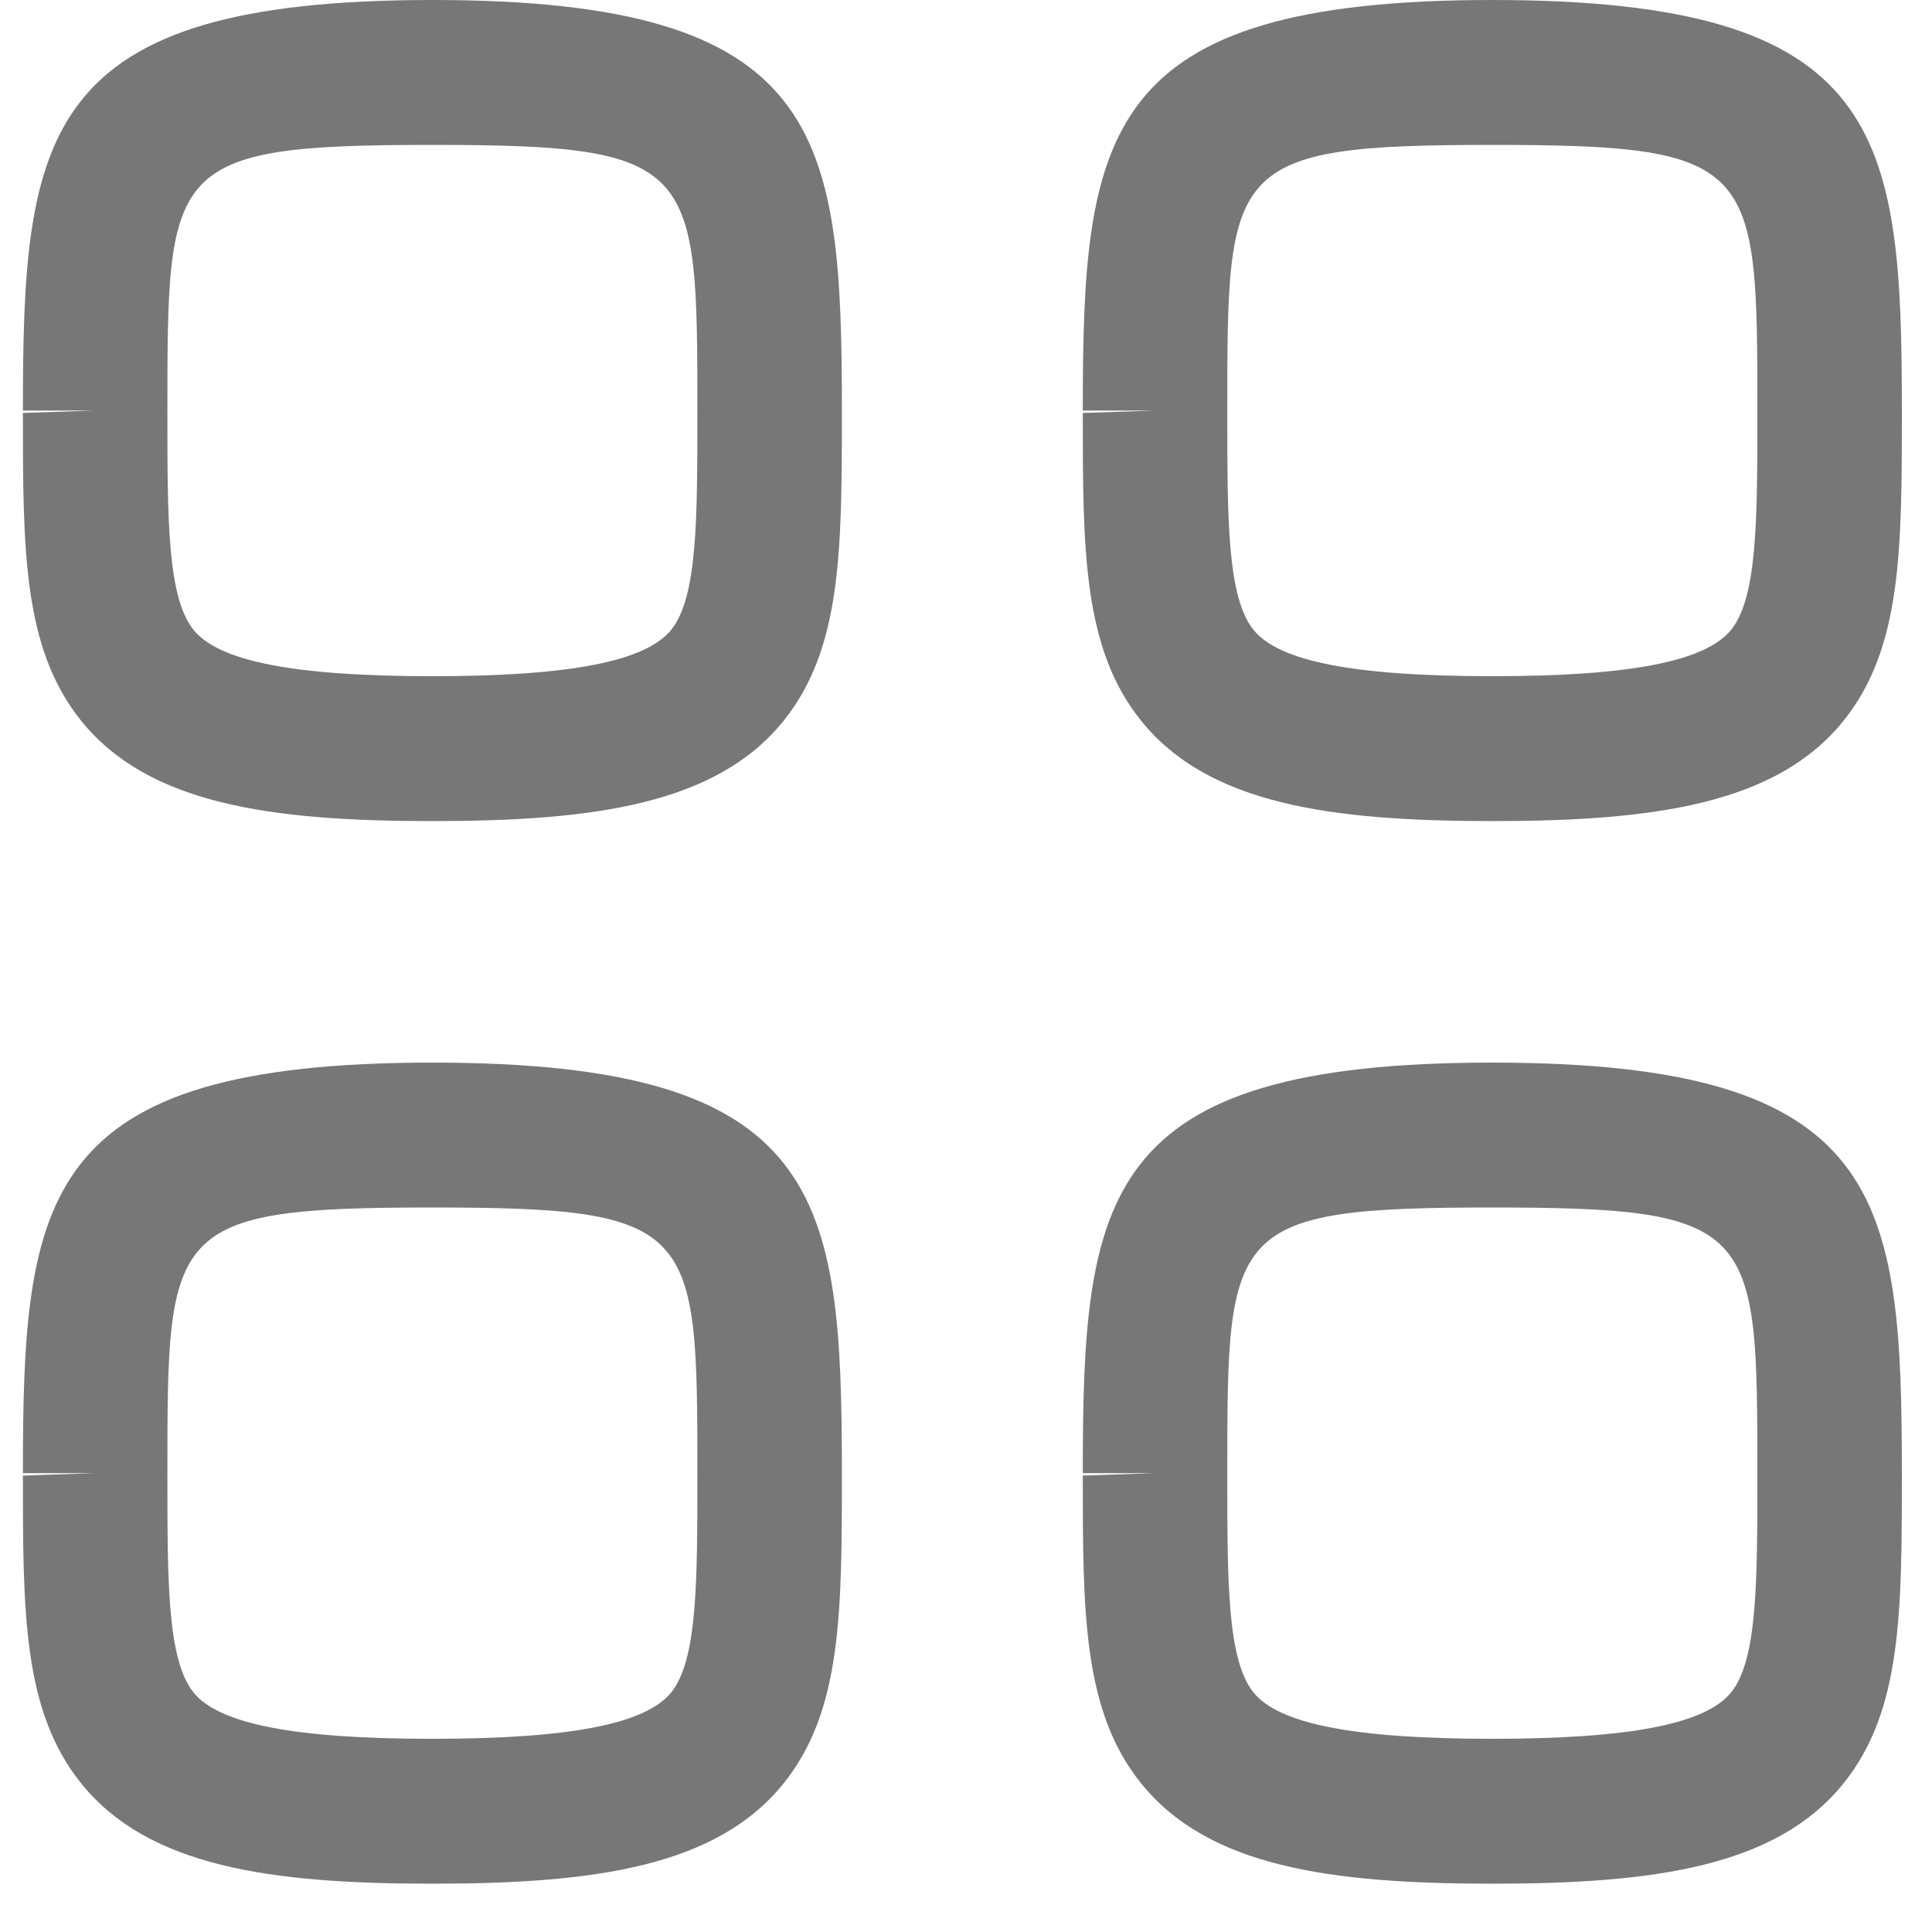<svg width="20" height="20" viewBox="0 0 20 20" fill="none" xmlns="http://www.w3.org/2000/svg">
<path fill-rule="evenodd" clip-rule="evenodd" d="M4.476 1.5C1.733 1.5 1.733 1.708 1.733 4.25V4.275C1.733 5.382 1.733 6.182 2.003 6.52C2.268 6.848 3.053 7 4.476 7C5.9 7 6.685 6.847 6.949 6.519C7.219 6.182 7.219 5.382 7.219 4.274C7.219 1.708 7.219 1.5 4.476 1.5M4.476 8.5C2.794 8.5 1.533 8.323 0.839 7.46C0.237 6.711 0.237 5.689 0.237 4.275L0.985 4.25H0.237C0.237 1.38 0.417 0 4.476 0C8.535 0 8.715 1.38 8.715 4.25C8.715 5.688 8.715 6.711 8.113 7.46C7.42 8.323 6.158 8.5 4.476 8.5" fill="#777777"/>
<path fill-rule="evenodd" clip-rule="evenodd" d="M15.448 1.5C12.705 1.5 12.705 1.708 12.705 4.25V4.275C12.705 5.382 12.705 6.182 12.976 6.52C13.24 6.848 14.025 7 15.448 7C16.872 7 17.657 6.847 17.921 6.519C18.192 6.182 18.192 5.382 18.192 4.274C18.192 1.708 18.192 1.5 15.448 1.5M15.448 8.5C13.767 8.5 12.505 8.323 11.812 7.46C11.209 6.711 11.209 5.689 11.209 4.275L11.957 4.25H11.209C11.209 1.38 11.39 0 15.448 0C19.507 0 19.688 1.38 19.688 4.25C19.688 5.688 19.688 6.711 19.085 7.46C18.392 8.323 17.13 8.5 15.448 8.5" fill="#777777"/>
<path fill-rule="evenodd" clip-rule="evenodd" d="M4.476 12.5C1.733 12.5 1.733 12.708 1.733 15.25V15.275C1.733 16.382 1.733 17.182 2.003 17.52C2.268 17.848 3.053 18 4.476 18C5.9 18 6.685 17.847 6.949 17.519C7.219 17.182 7.219 16.382 7.219 15.274C7.219 12.708 7.219 12.5 4.476 12.5M4.476 19.5C2.794 19.5 1.533 19.323 0.839 18.46C0.237 17.711 0.237 16.689 0.237 15.275L0.985 15.25H0.237C0.237 12.38 0.417 11 4.476 11C8.535 11 8.715 12.38 8.715 15.25C8.715 16.688 8.715 17.711 8.113 18.46C7.42 19.323 6.158 19.5 4.476 19.5" fill="#777777"/>
<path fill-rule="evenodd" clip-rule="evenodd" d="M15.448 12.5C12.705 12.5 12.705 12.708 12.705 15.25V15.275C12.705 16.382 12.705 17.182 12.976 17.52C13.24 17.848 14.025 18 15.448 18C16.872 18 17.657 17.847 17.921 17.519C18.192 17.182 18.192 16.382 18.192 15.274C18.192 12.708 18.192 12.5 15.448 12.5M15.448 19.5C13.767 19.5 12.505 19.323 11.812 18.46C11.209 17.711 11.209 16.689 11.209 15.275L11.957 15.25H11.209C11.209 12.38 11.39 11 15.448 11C19.507 11 19.688 12.38 19.688 15.25C19.688 16.688 19.688 17.711 19.085 18.46C18.392 19.323 17.13 19.5 15.448 19.5" fill="#777777"/>
</svg>
